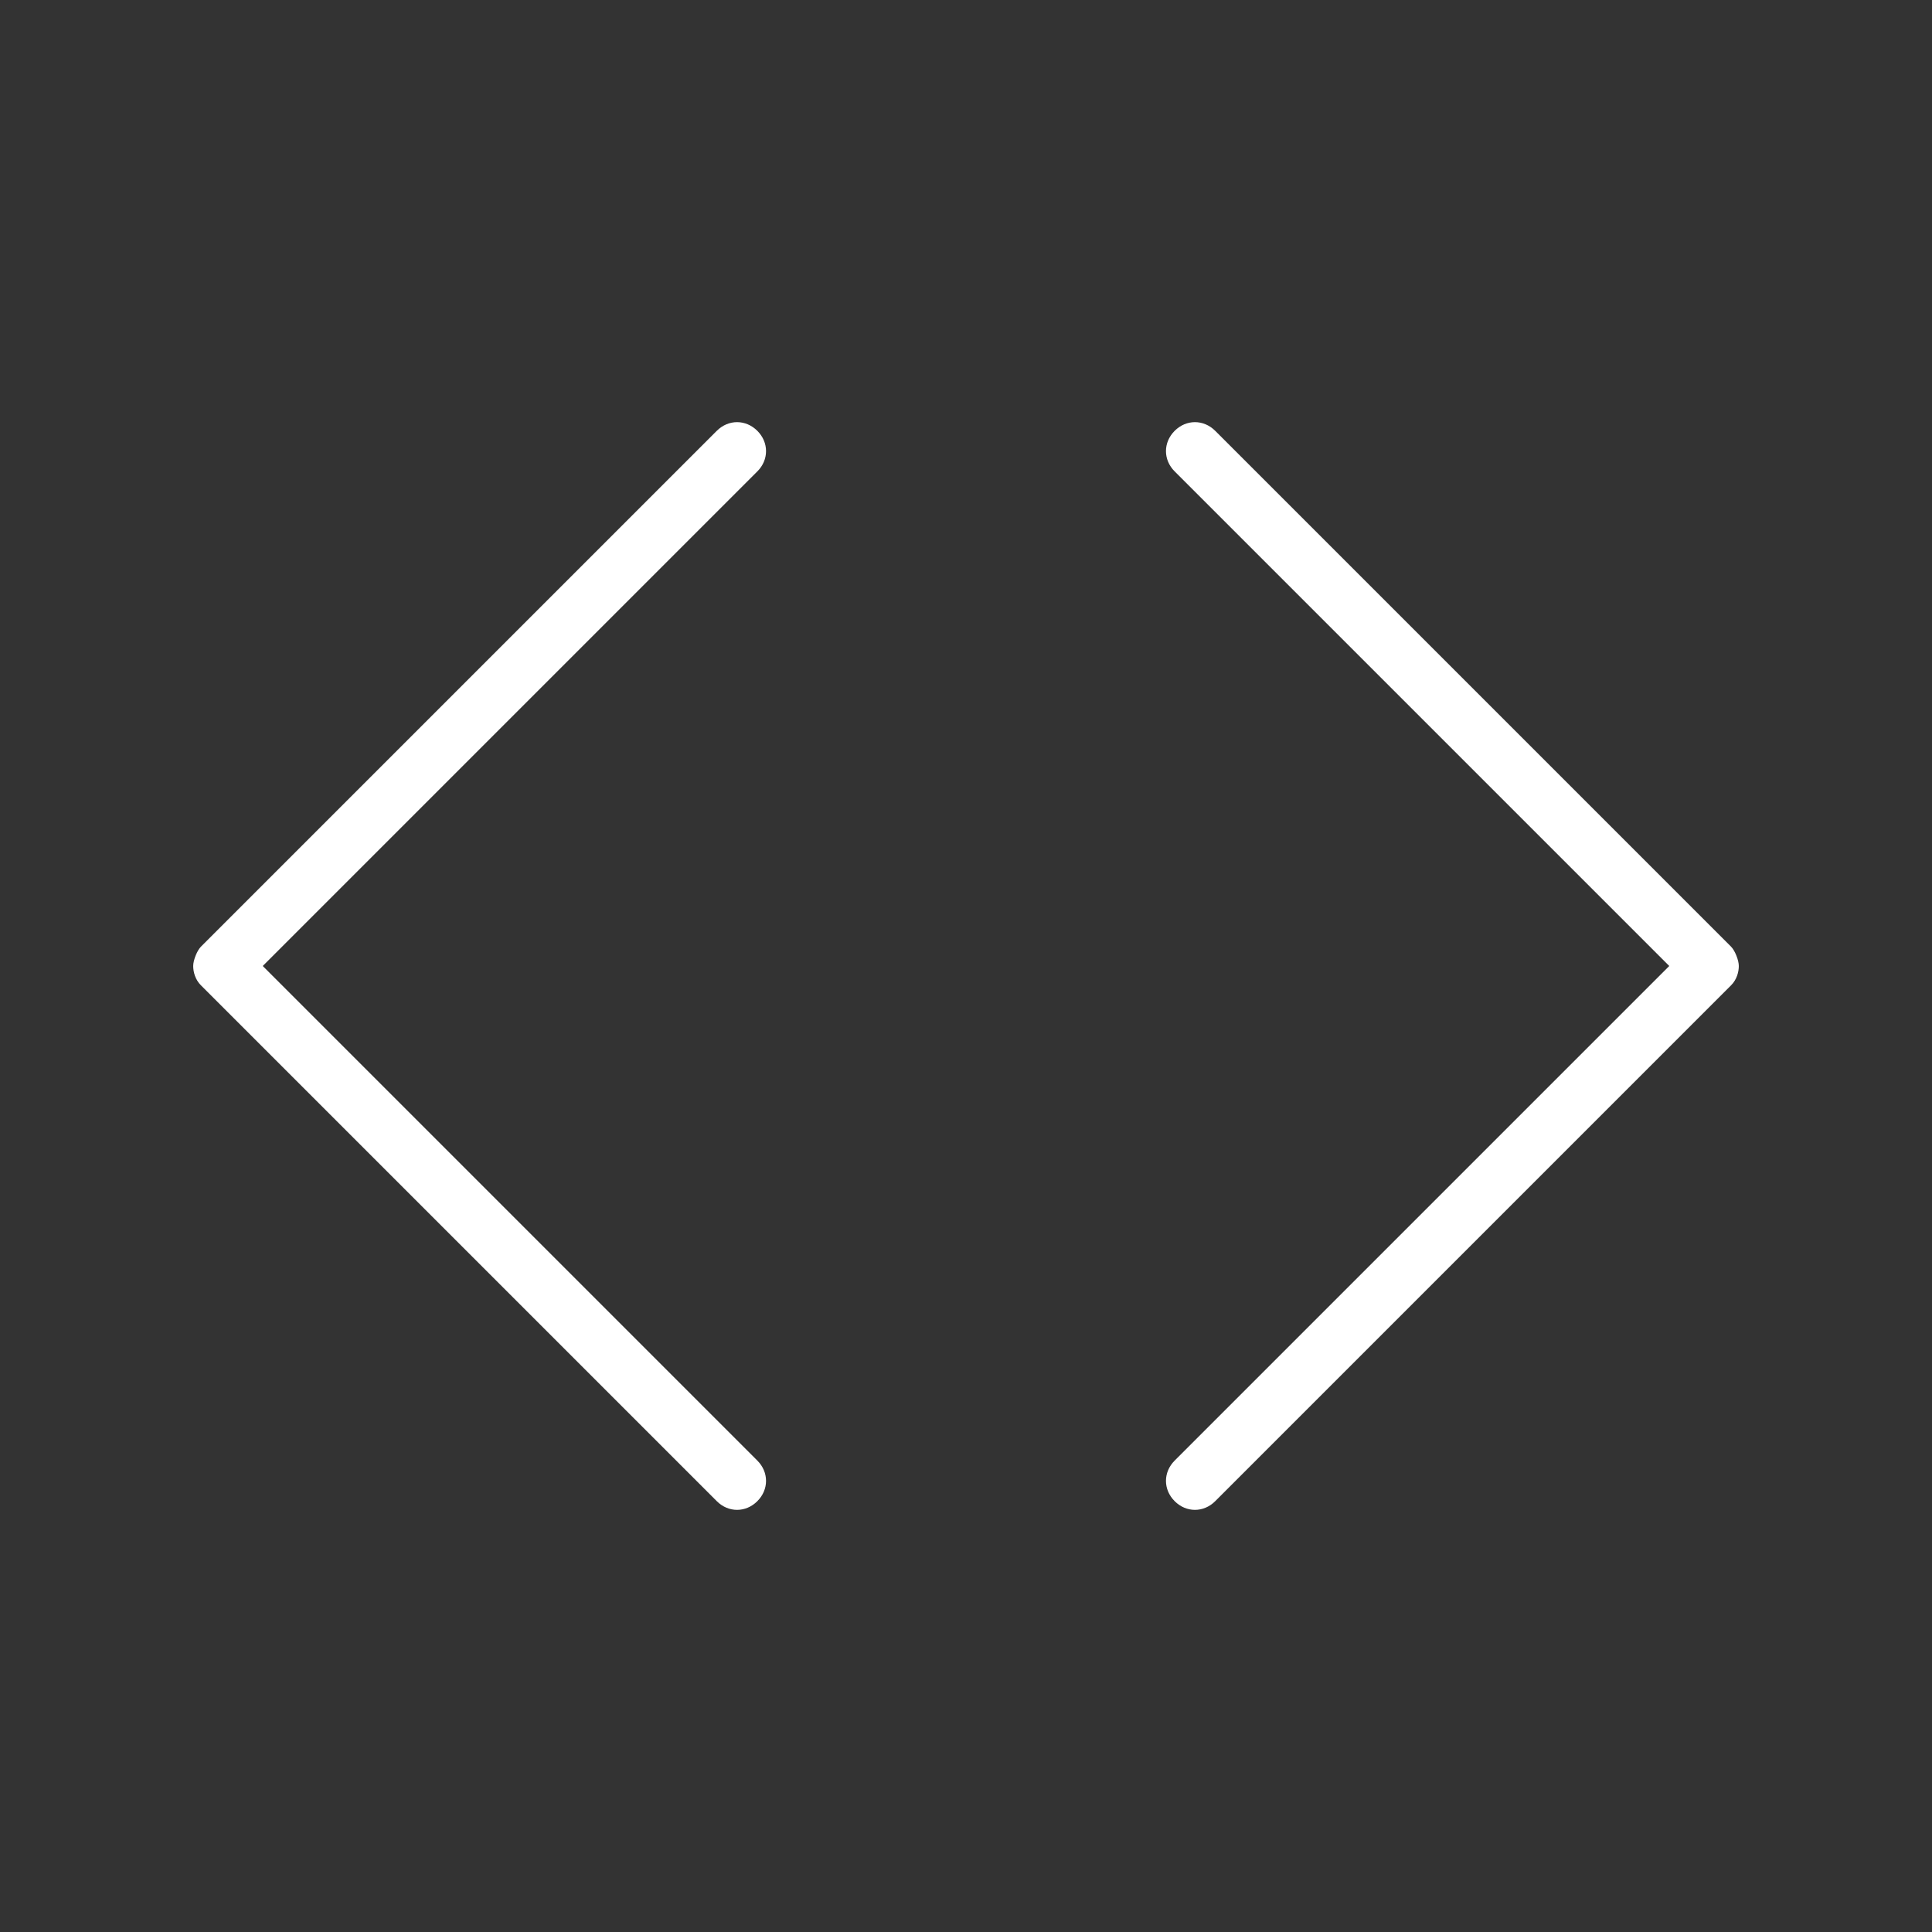 <?xml version="1.0" encoding="utf-8"?>
<!-- Generator: Adobe Illustrator 28.1.0, SVG Export Plug-In . SVG Version: 6.00 Build 0)  -->
<svg version="1.1" id="Layer_1" xmlns="http://www.w3.org/2000/svg" xmlns:xlink="http://www.w3.org/1999/xlink" x="0px" y="0px"
	 viewBox="0 0 100 100" style="enable-background:new 0 0 100 100;" xml:space="preserve">
<rect x="0" y="0" width="100" height="100" fill="#333333" stroke="none"/>
<path d="M60.8,22.3c-0.6,0.6-0.6,1.5,0,2.1L86.4,50L60.8,75.6c-0.6,0.6-0.6,1.5,0,2.1c0.6,0.6,1.5,0.6,2.1,0L89.6,51
	c0.3-0.3,0.4-0.7,0.4-1s-0.2-0.8-0.4-1L62.9,22.3C62.3,21.7,61.4,21.7,60.8,22.3z" fill="#FFFFFF"/>
<path d="M39.2,22.3c0.6,0.6,0.6,1.5,0,2.1L13.6,50l25.6,25.6c0.6,0.6,0.6,1.5,0,2.1c-0.6,0.6-1.5,0.6-2.1,0L10.4,51
	c-0.3-0.3-0.4-0.7-0.4-1s0.2-0.8,0.4-1l26.7-26.7C37.7,21.7,38.6,21.7,39.2,22.3z" fill="#FFFFFF"/>
</svg>
